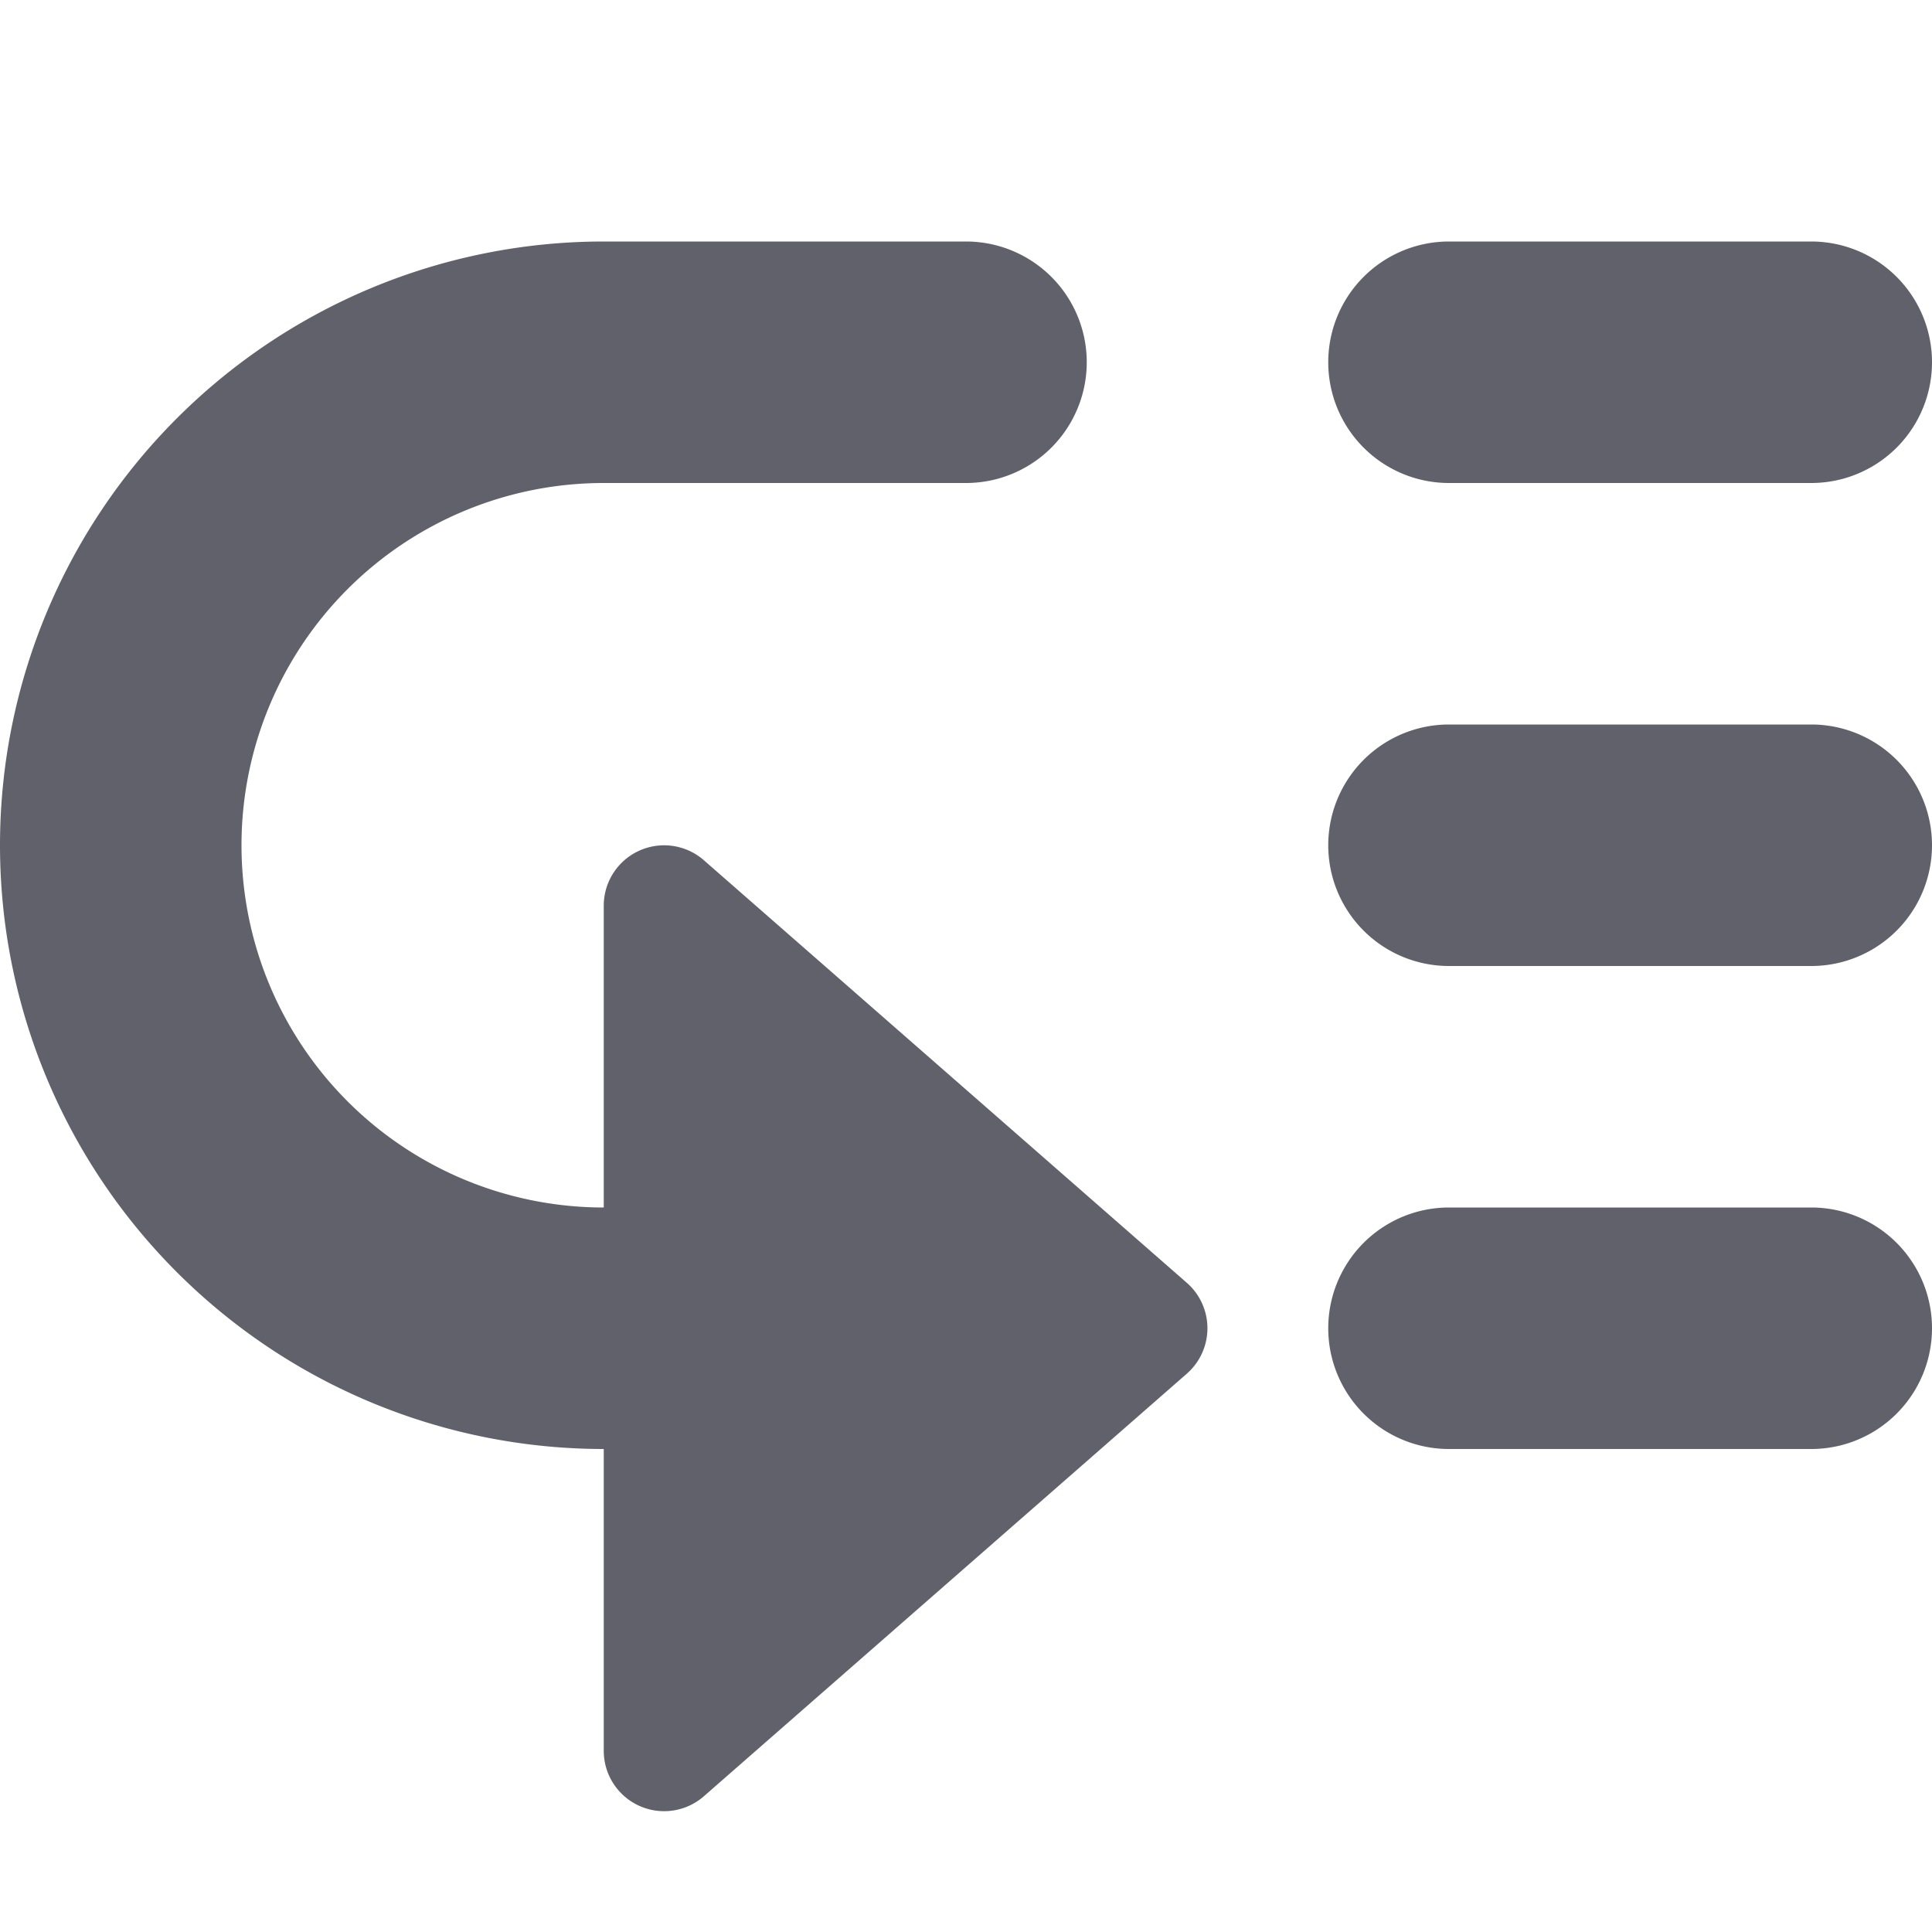 <svg xmlns="http://www.w3.org/2000/svg" height="24" width="24" viewBox="0 0 16 16"><path data-color="color-2" d="M5.829,7.124A.5.5,0,0,0,5,7.5V10A3,3,0,0,1,5,4H8A1,1,0,0,0,8,2H5A5,5,0,0,0,5,12v2.5a.5.5,0,0,0,.829.376l4-3.5a.5.5,0,0,0,0-.752Z" fill="#61616b"></path><path d="M12,4h3a1,1,0,0,0,0-2H12a1,1,0,0,0,0,2Z" fill="#61616b"></path><path d="M15,6H12a1,1,0,0,0,0,2h3a1,1,0,0,0,0-2Z" fill="#61616b"></path><path d="M15,10H12a1,1,0,0,0,0,2h3a1,1,0,0,0,0-2Z" fill="#61616b"></path></svg>